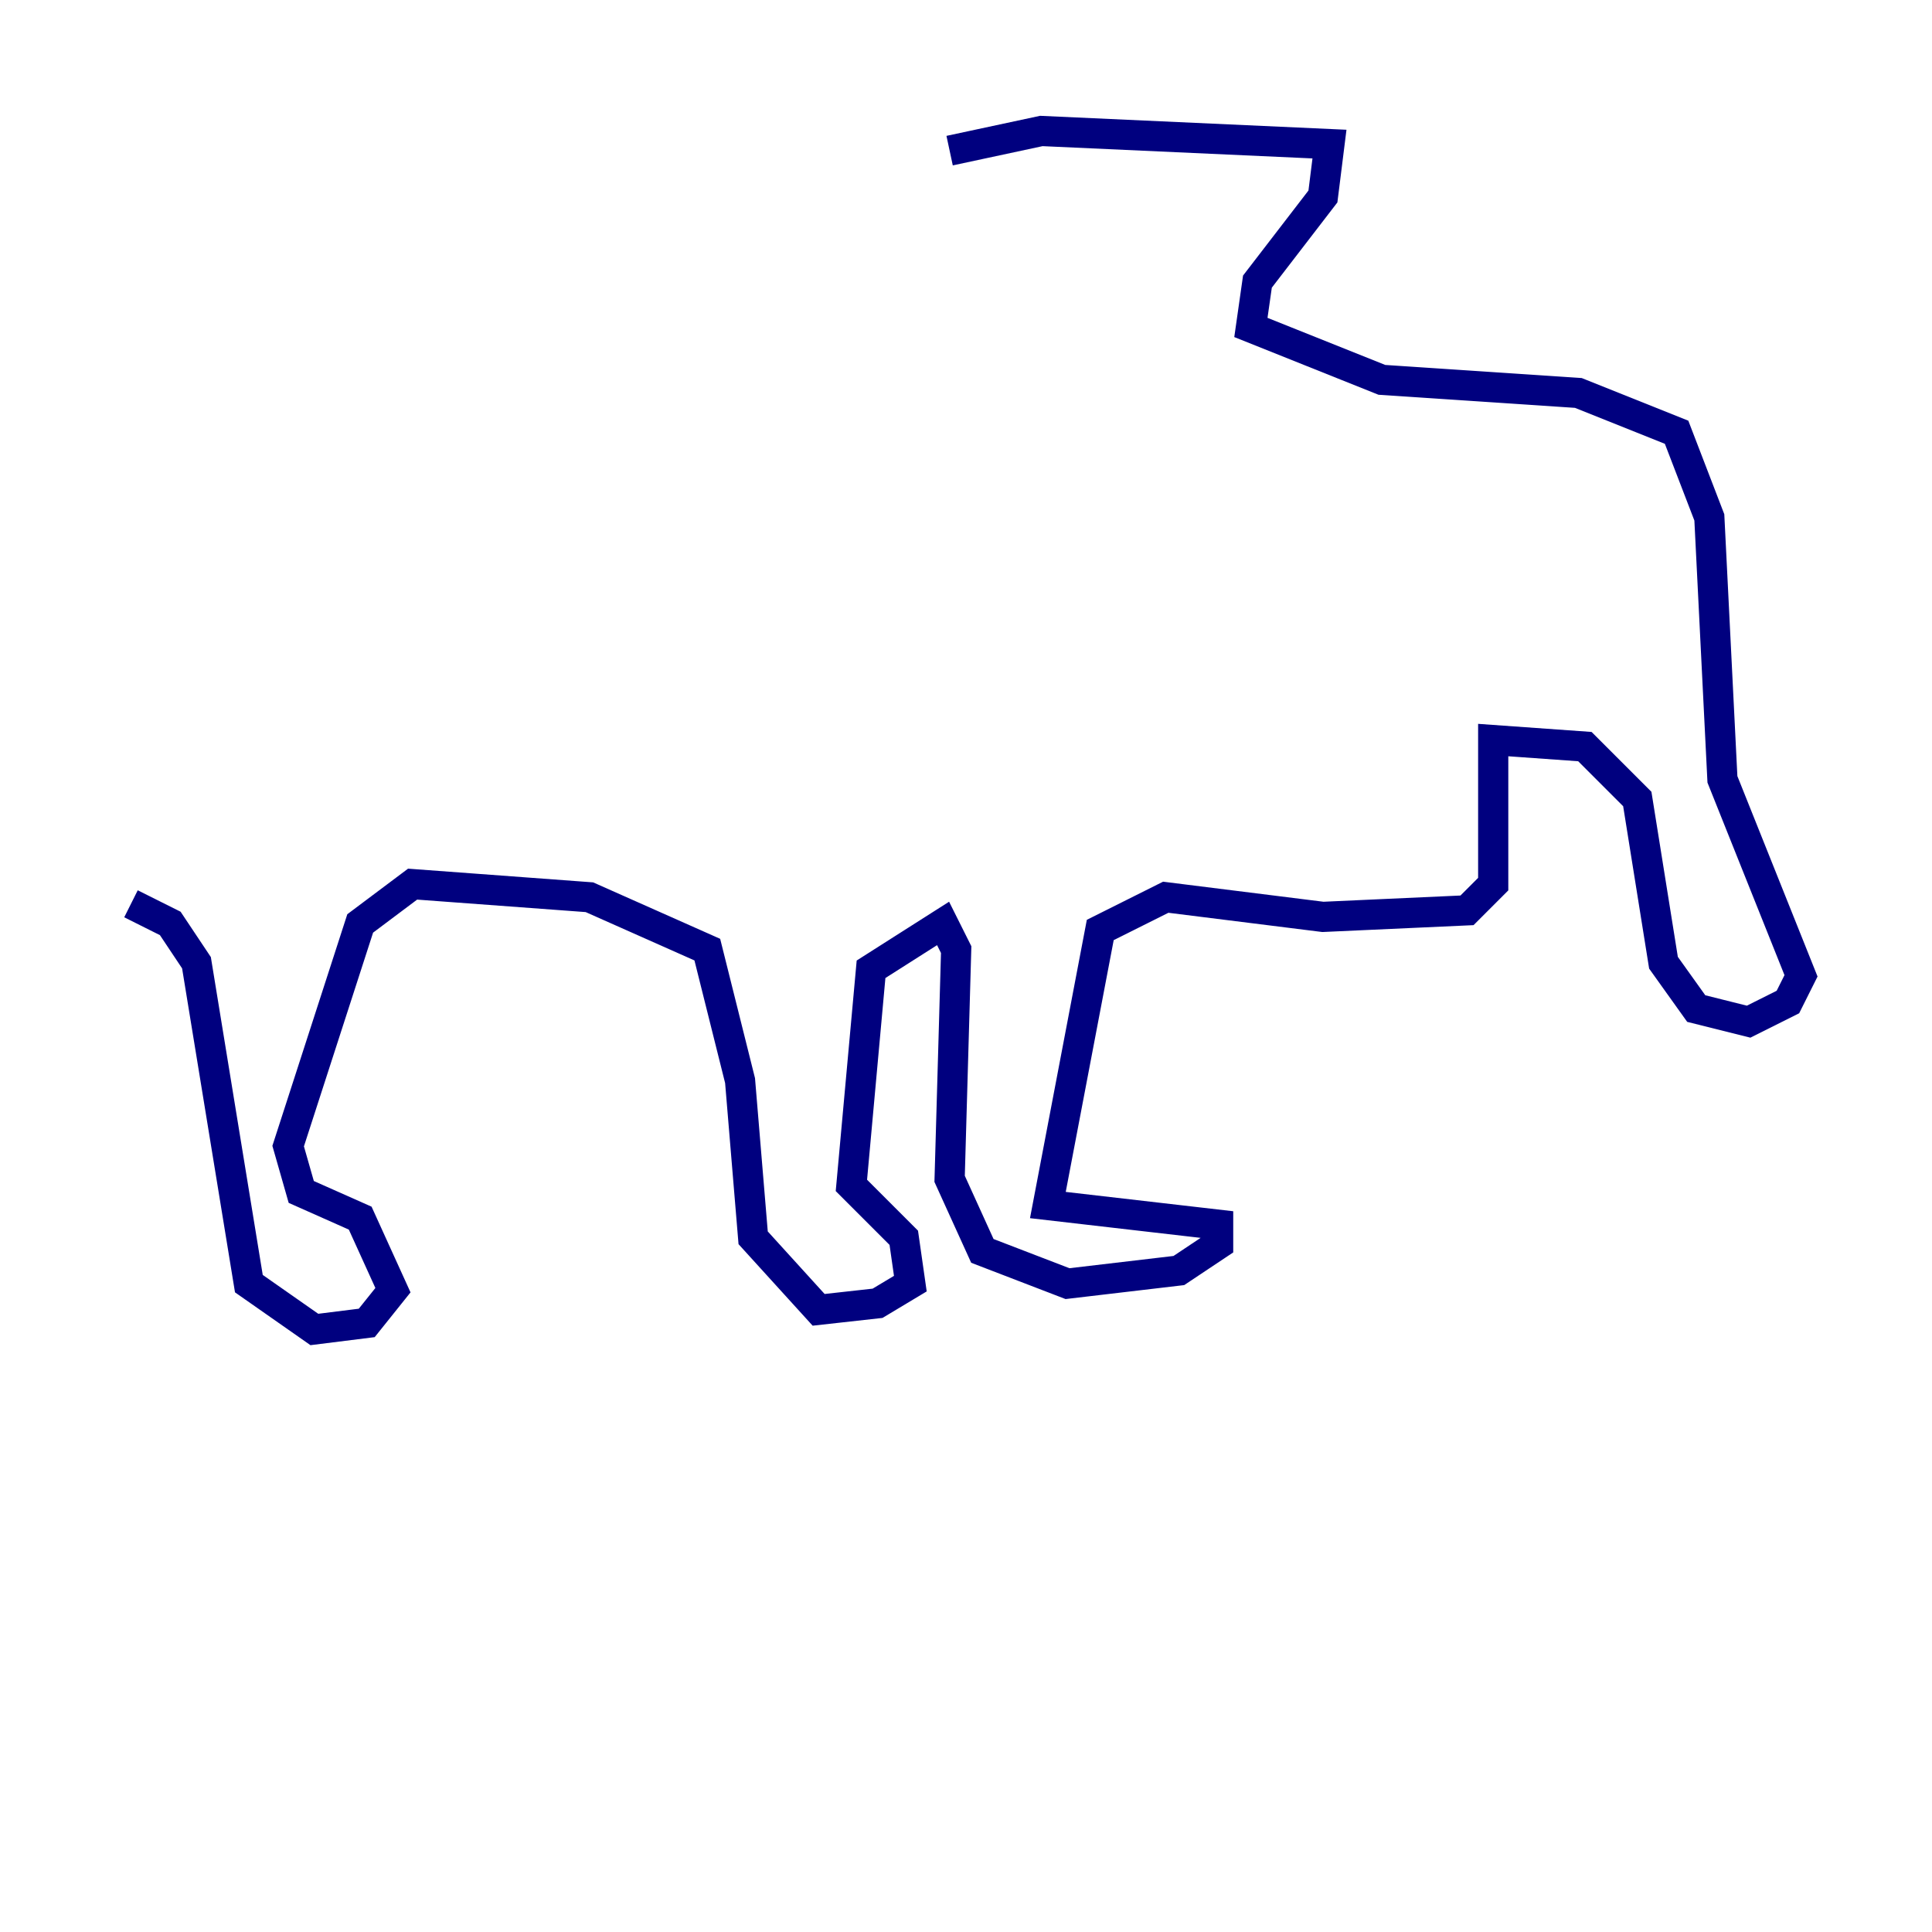 <?xml version="1.0" encoding="utf-8" ?>
<svg baseProfile="tiny" height="128" version="1.2" viewBox="0,0,128,128" width="128" xmlns="http://www.w3.org/2000/svg" xmlns:ev="http://www.w3.org/2001/xml-events" xmlns:xlink="http://www.w3.org/1999/xlink"><defs /><polyline fill="none" points="62.915,9.98 68.99,8.678 88.081,9.546 87.647,13.017 83.308,18.658 82.875,21.695 91.552,25.166 104.57,26.034 111.078,28.637 113.248,34.278 114.115,51.634 119.322,64.651 118.454,66.386 115.851,67.688 112.38,66.82 110.21,63.783 108.475,52.936 105.003,49.464 98.929,49.031 98.929,58.576 97.193,60.312 87.647,60.746 77.234,59.444 72.895,61.614 69.424,79.837 80.705,81.139 80.705,82.441 78.102,84.176 70.725,85.044 65.085,82.875 62.915,78.102 63.349,62.915 62.481,61.18 57.709,64.217 56.407,78.536 59.878,82.007 60.312,85.044 58.142,86.346 54.237,86.78 49.898,82.007 49.031,71.593 46.861,62.915 39.051,59.444 27.336,58.576 23.864,61.18 19.091,75.932 19.959,78.969 23.864,80.705 26.034,85.478 24.298,87.647 20.827,88.081 16.488,85.044 13.017,63.783 11.281,61.18 8.678,59.878" stroke="#00007f" stroke-width="2" /></svg>